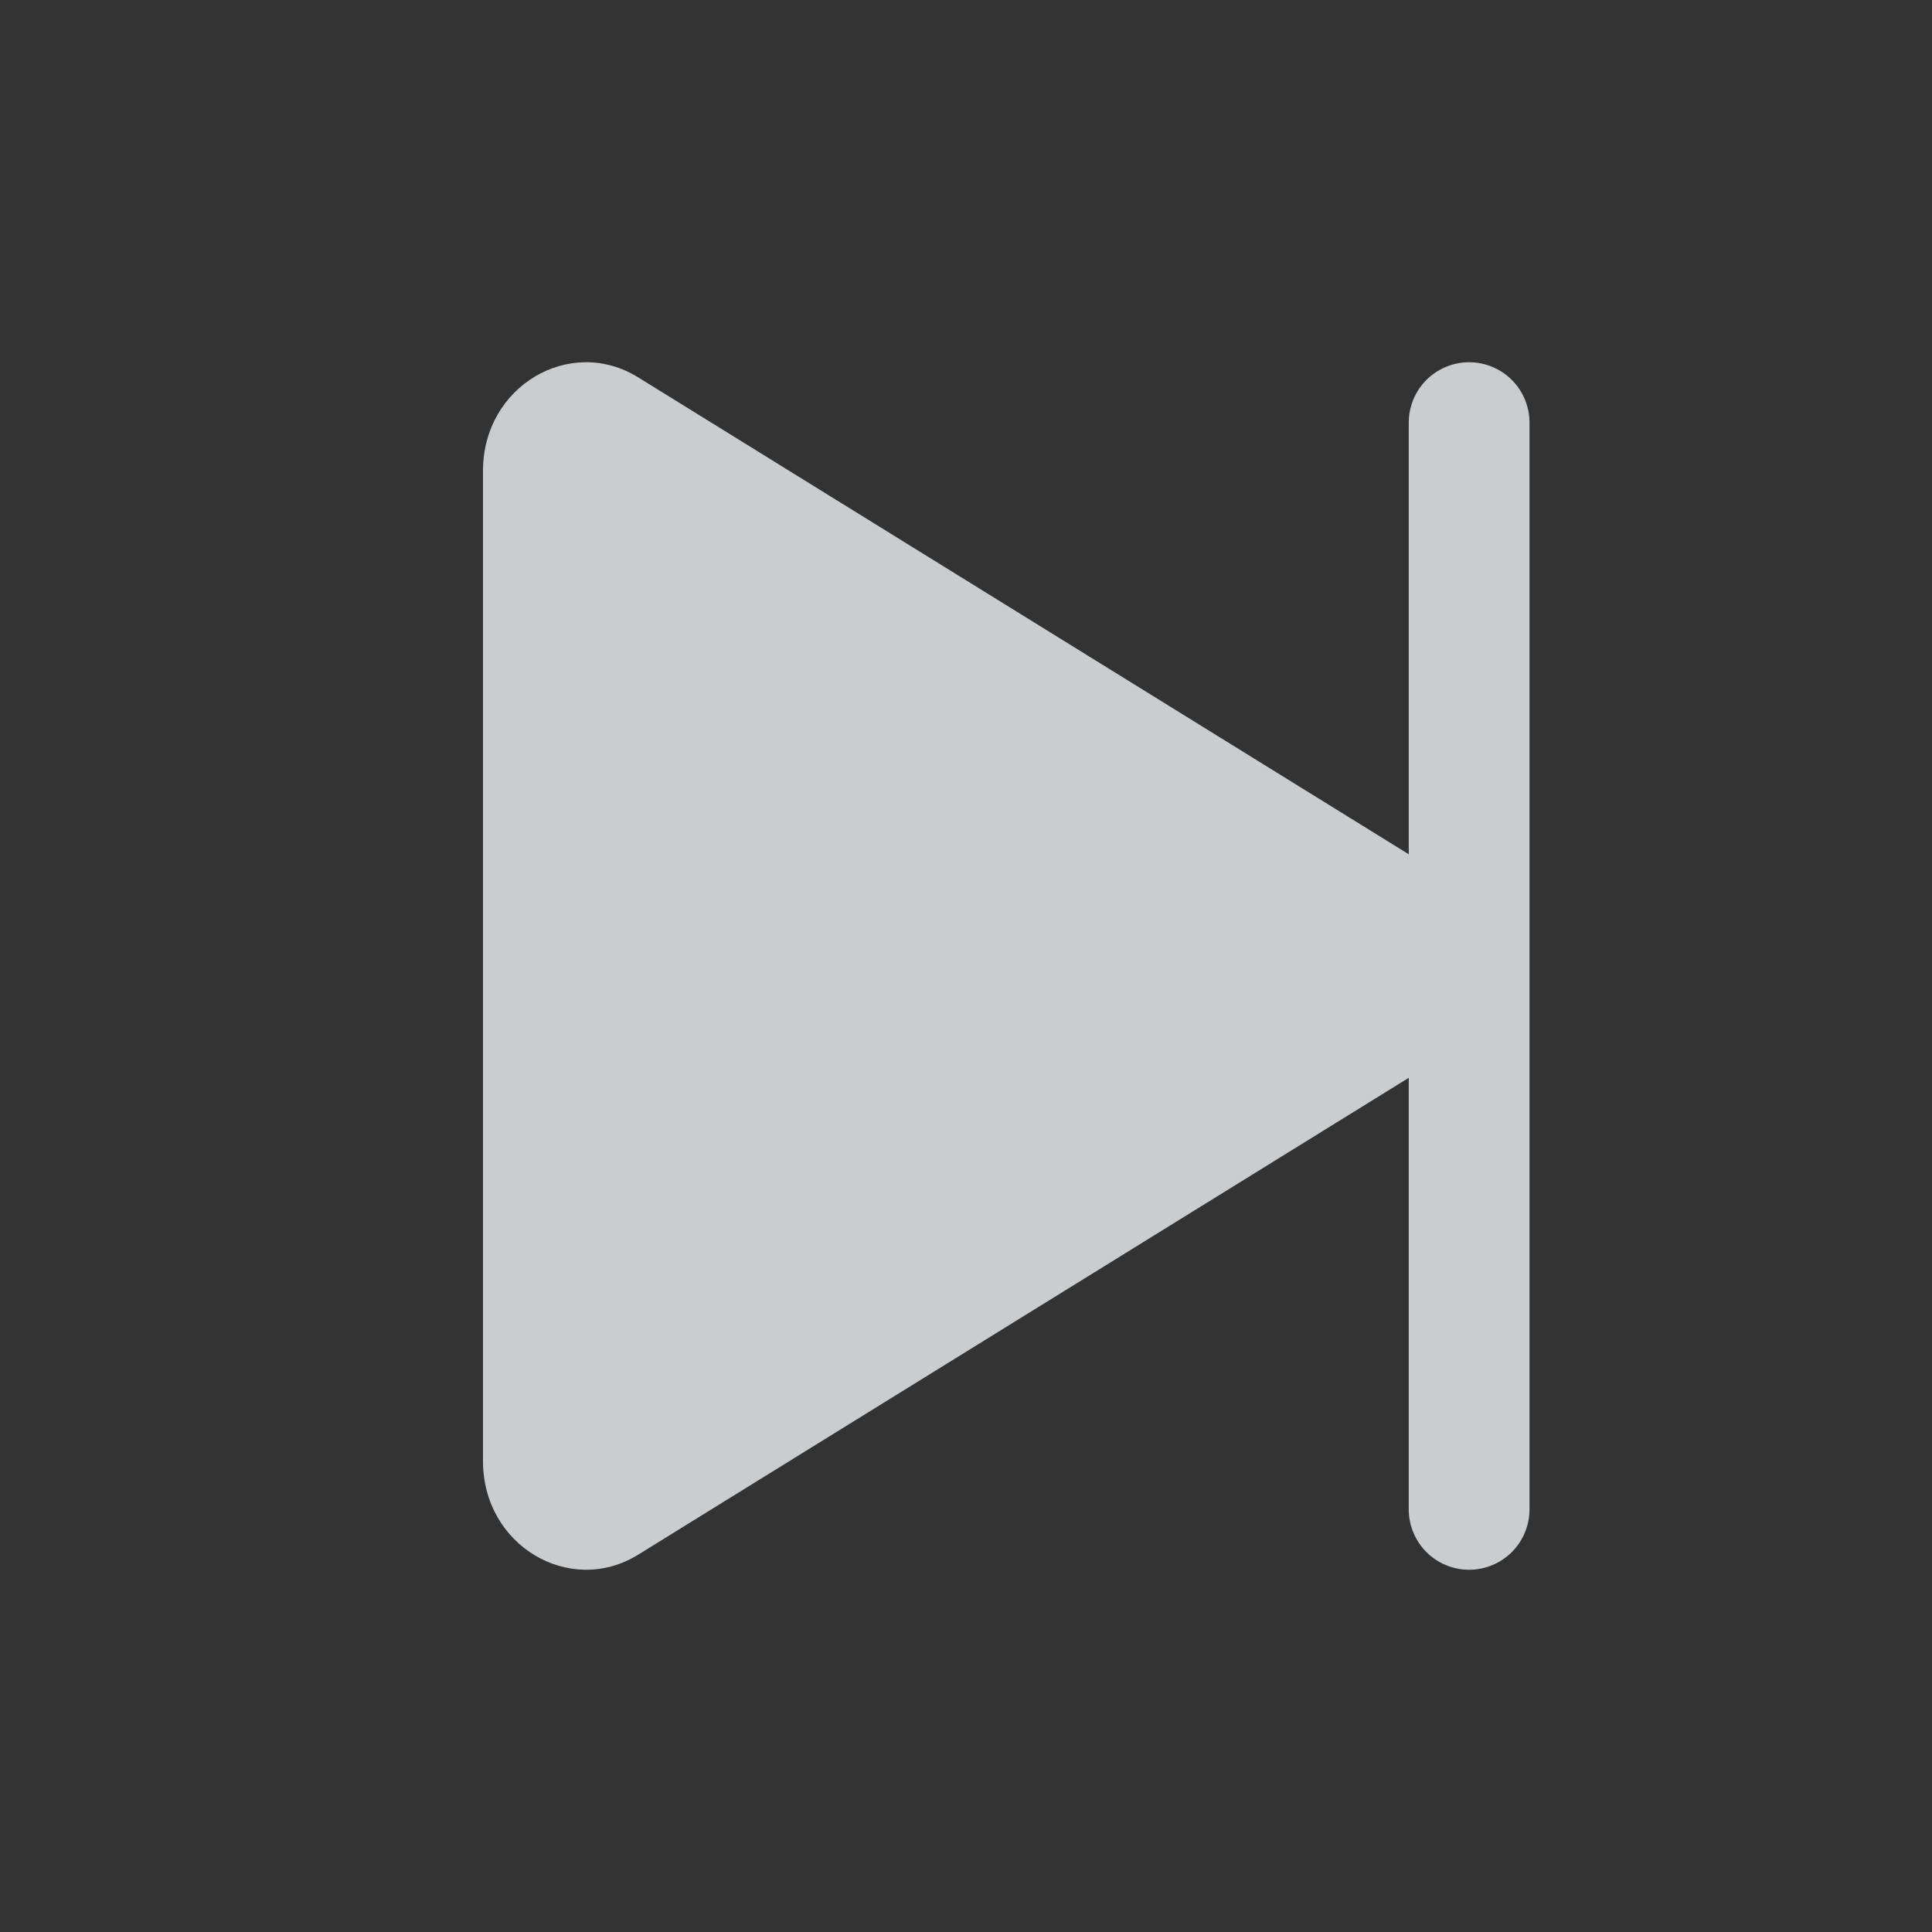 <svg width="48" height="48" viewBox="0 0 48 48" fill="none" xmlns="http://www.w3.org/2000/svg">
<rect x="0" y="0" width="48" height="48" fill="#333333" stroke="none"/>
<path fill-rule="evenodd" clip-rule="evenodd" d="M35 21.224V10.5C35 10.102 35.158 9.721 35.439 9.439C35.721 9.158 36.102 9 36.5 9C36.898 9 37.279 9.158 37.561 9.439C37.842 9.721 38 10.102 38 10.5V37.5C38 37.898 37.842 38.279 37.561 38.561C37.279 38.842 36.898 39 36.5 39C36.102 39 35.721 38.842 35.439 38.561C35.158 38.279 35 37.898 35 37.5V26.778L15.853 38.627C14.165 39.67 12 38.407 12 36.304V11.694C12 9.594 14.162 8.328 15.853 9.374L35 21.224Z" fill="#F0F2F4" fill-opacity="0.8"/>
</svg>
